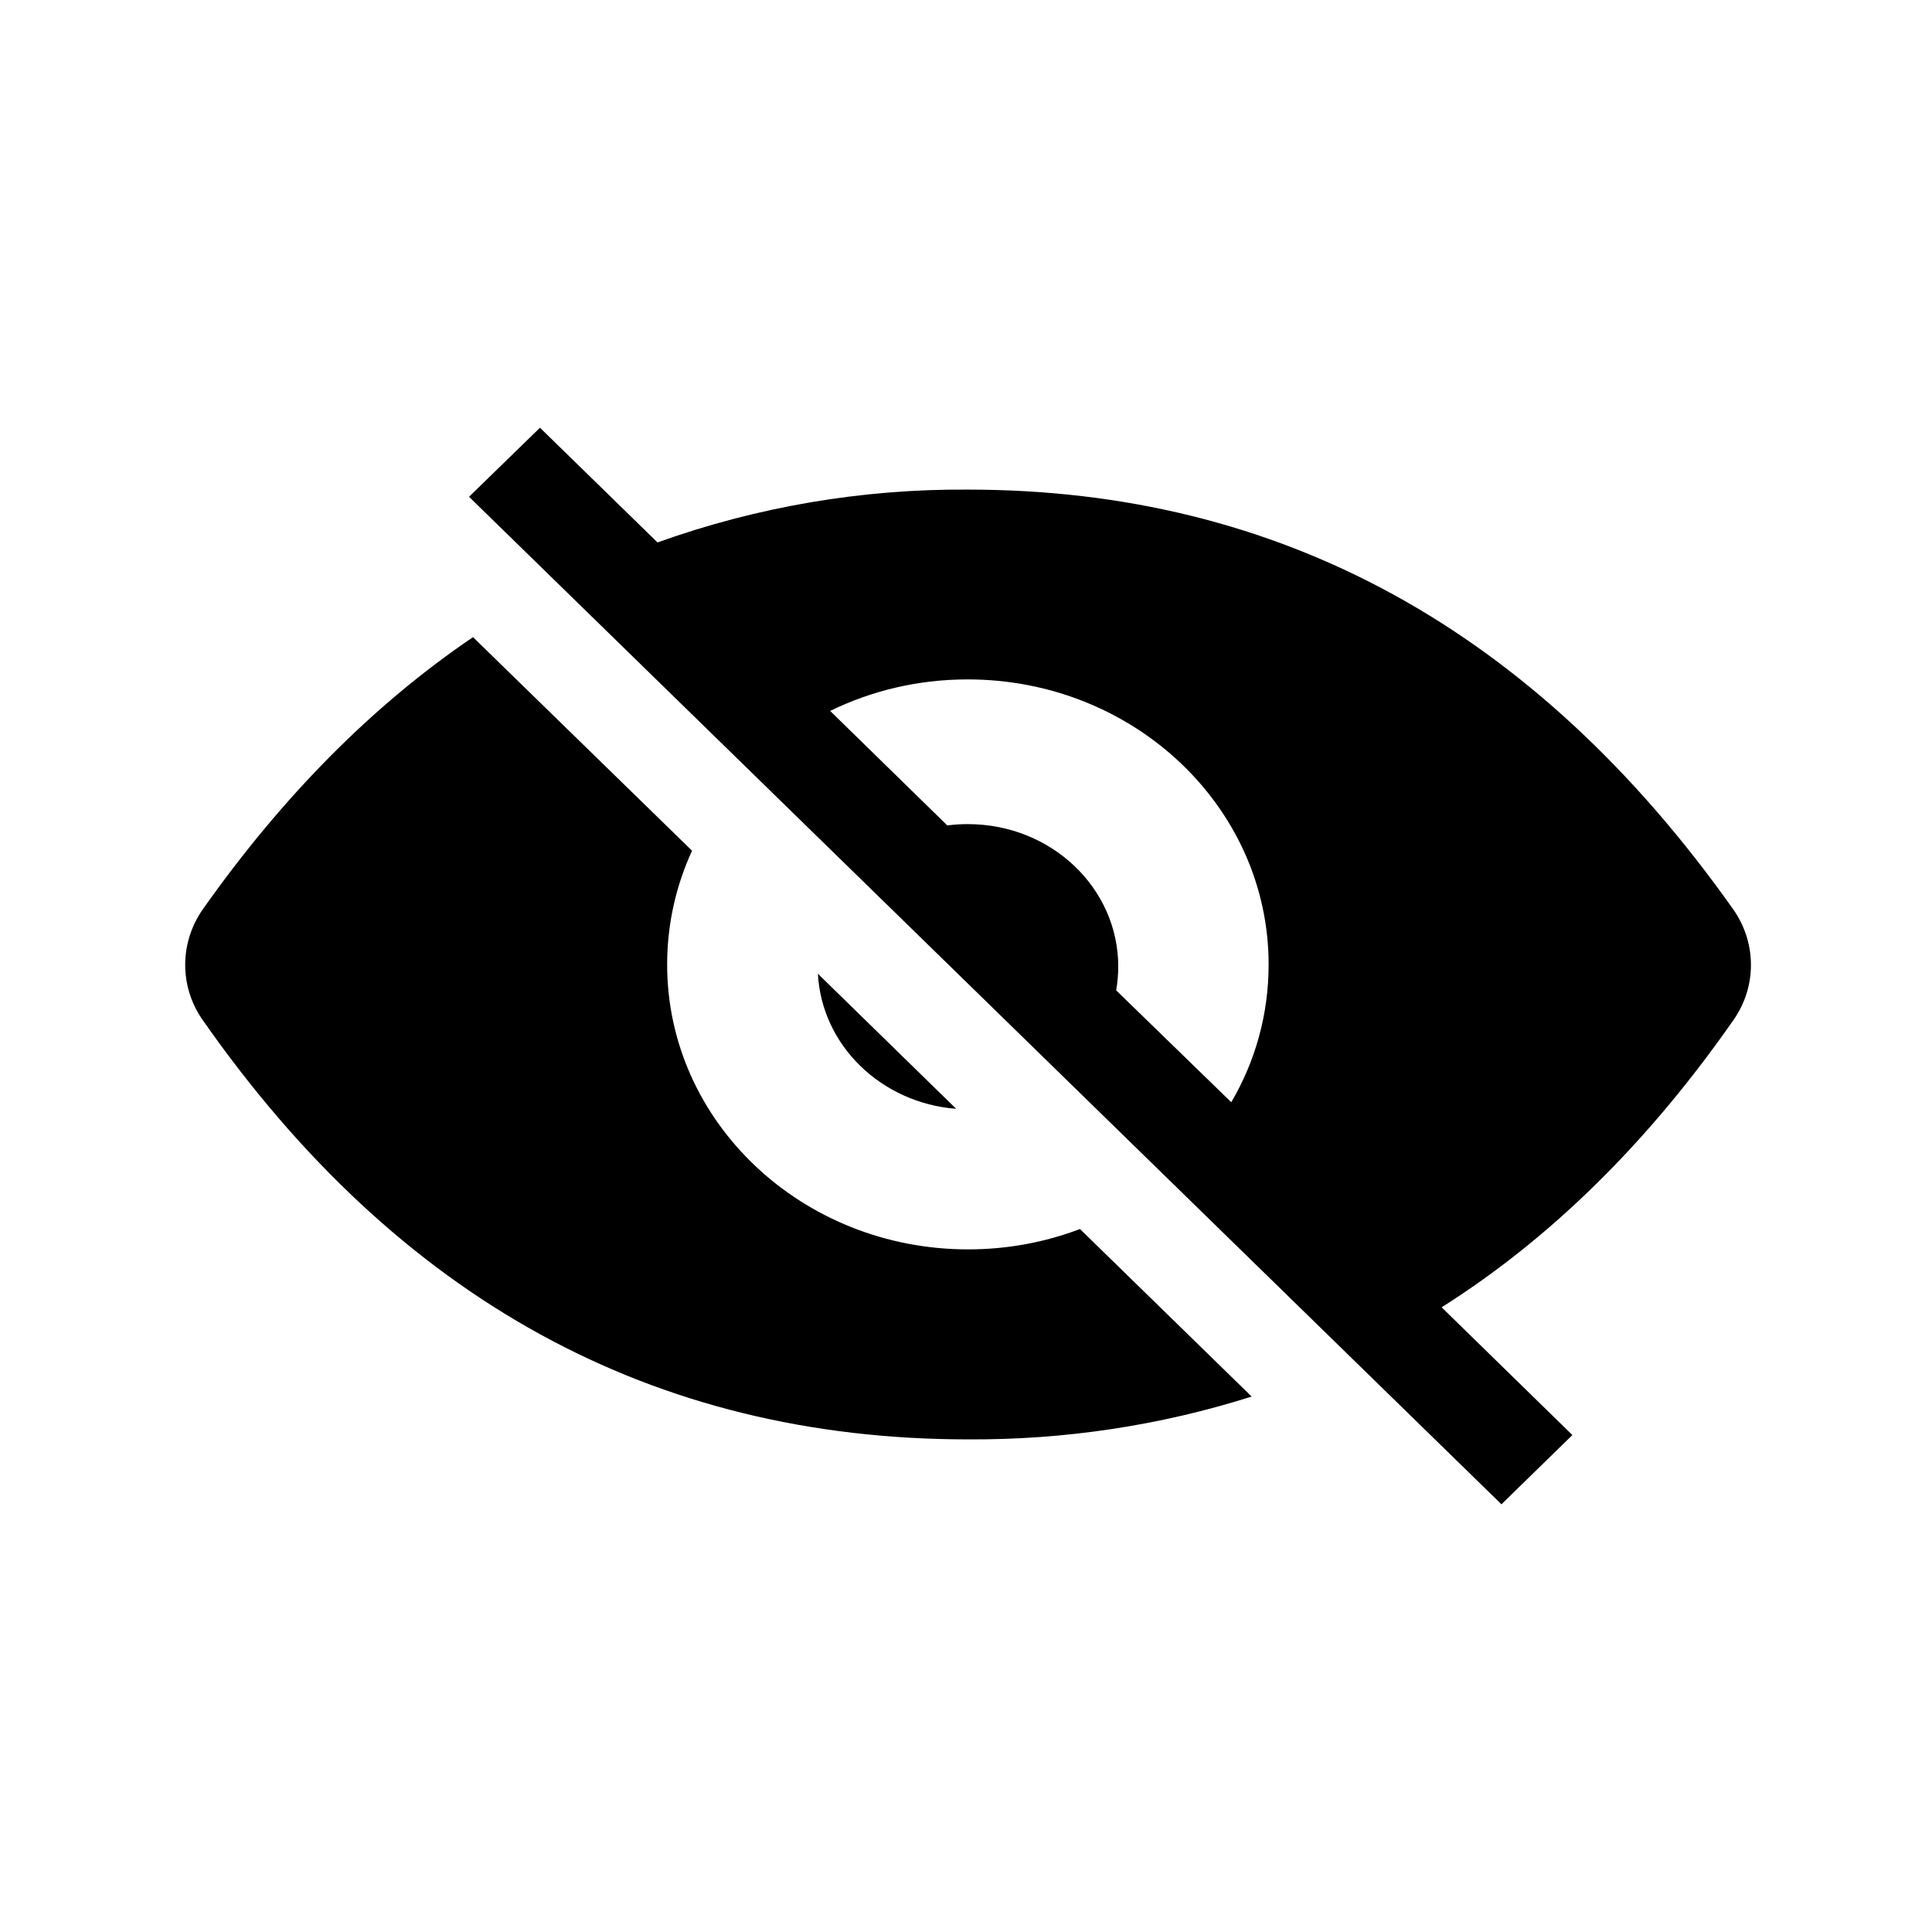 <?xml version="1.0" standalone="no"?><!DOCTYPE svg PUBLIC "-//W3C//DTD SVG 1.1//EN" "http://www.w3.org/Graphics/SVG/1.1/DTD/svg11.dtd"><svg t="1552705752049" class="icon" style="" viewBox="0 0 1024 1024" version="1.1" xmlns="http://www.w3.org/2000/svg" p-id="3954" xmlns:xlink="http://www.w3.org/1999/xlink" width="200" height="200"><defs><style type="text/css"></style></defs><path d="M348.5 287.5c52.7-18.9 108.4-28.4 164.5-28 165.5 0 300.7 74.2 405.6 222.4 12.5 17.7 12.6 41 0.2 58.7-45.4 65.1-97 115.8-154.7 152.3l69.3 67.7-37.6 36.7-547.2-534 37.6-36.6 62.3 60.8z m304.1 296.7c12.7-21.6 19.8-46.5 19.8-73 0-83.4-71.4-151.1-159.5-151.1-26.3 0-51 6-72.9 16.7l62.1 60.7c3.6-0.5 7.2-0.7 10.9-0.7 44.1 0 79.7 33.8 79.7 75.5 0 4.3-0.4 8.5-1.1 12.6l61 59.3zM250.7 337.7l116.1 113.2c-8.5 18.5-13.2 38.9-13.2 60.3 0 83.4 71.4 151 159.5 151 20.9 0 40.9-3.8 59.3-10.8l91 88.8c-48.5 15.4-99.3 23-150.3 22.7-166.9 0-302.1-74.1-405.7-222.3-12.4-17.7-12.3-41.1 0.2-58.8 42.5-60.2 90.3-108.3 143.1-144.1z m256.1 250c-39.8-3.1-71.3-33.7-73.3-71.6l73.3 71.6z" p-id="3955"></path></svg>